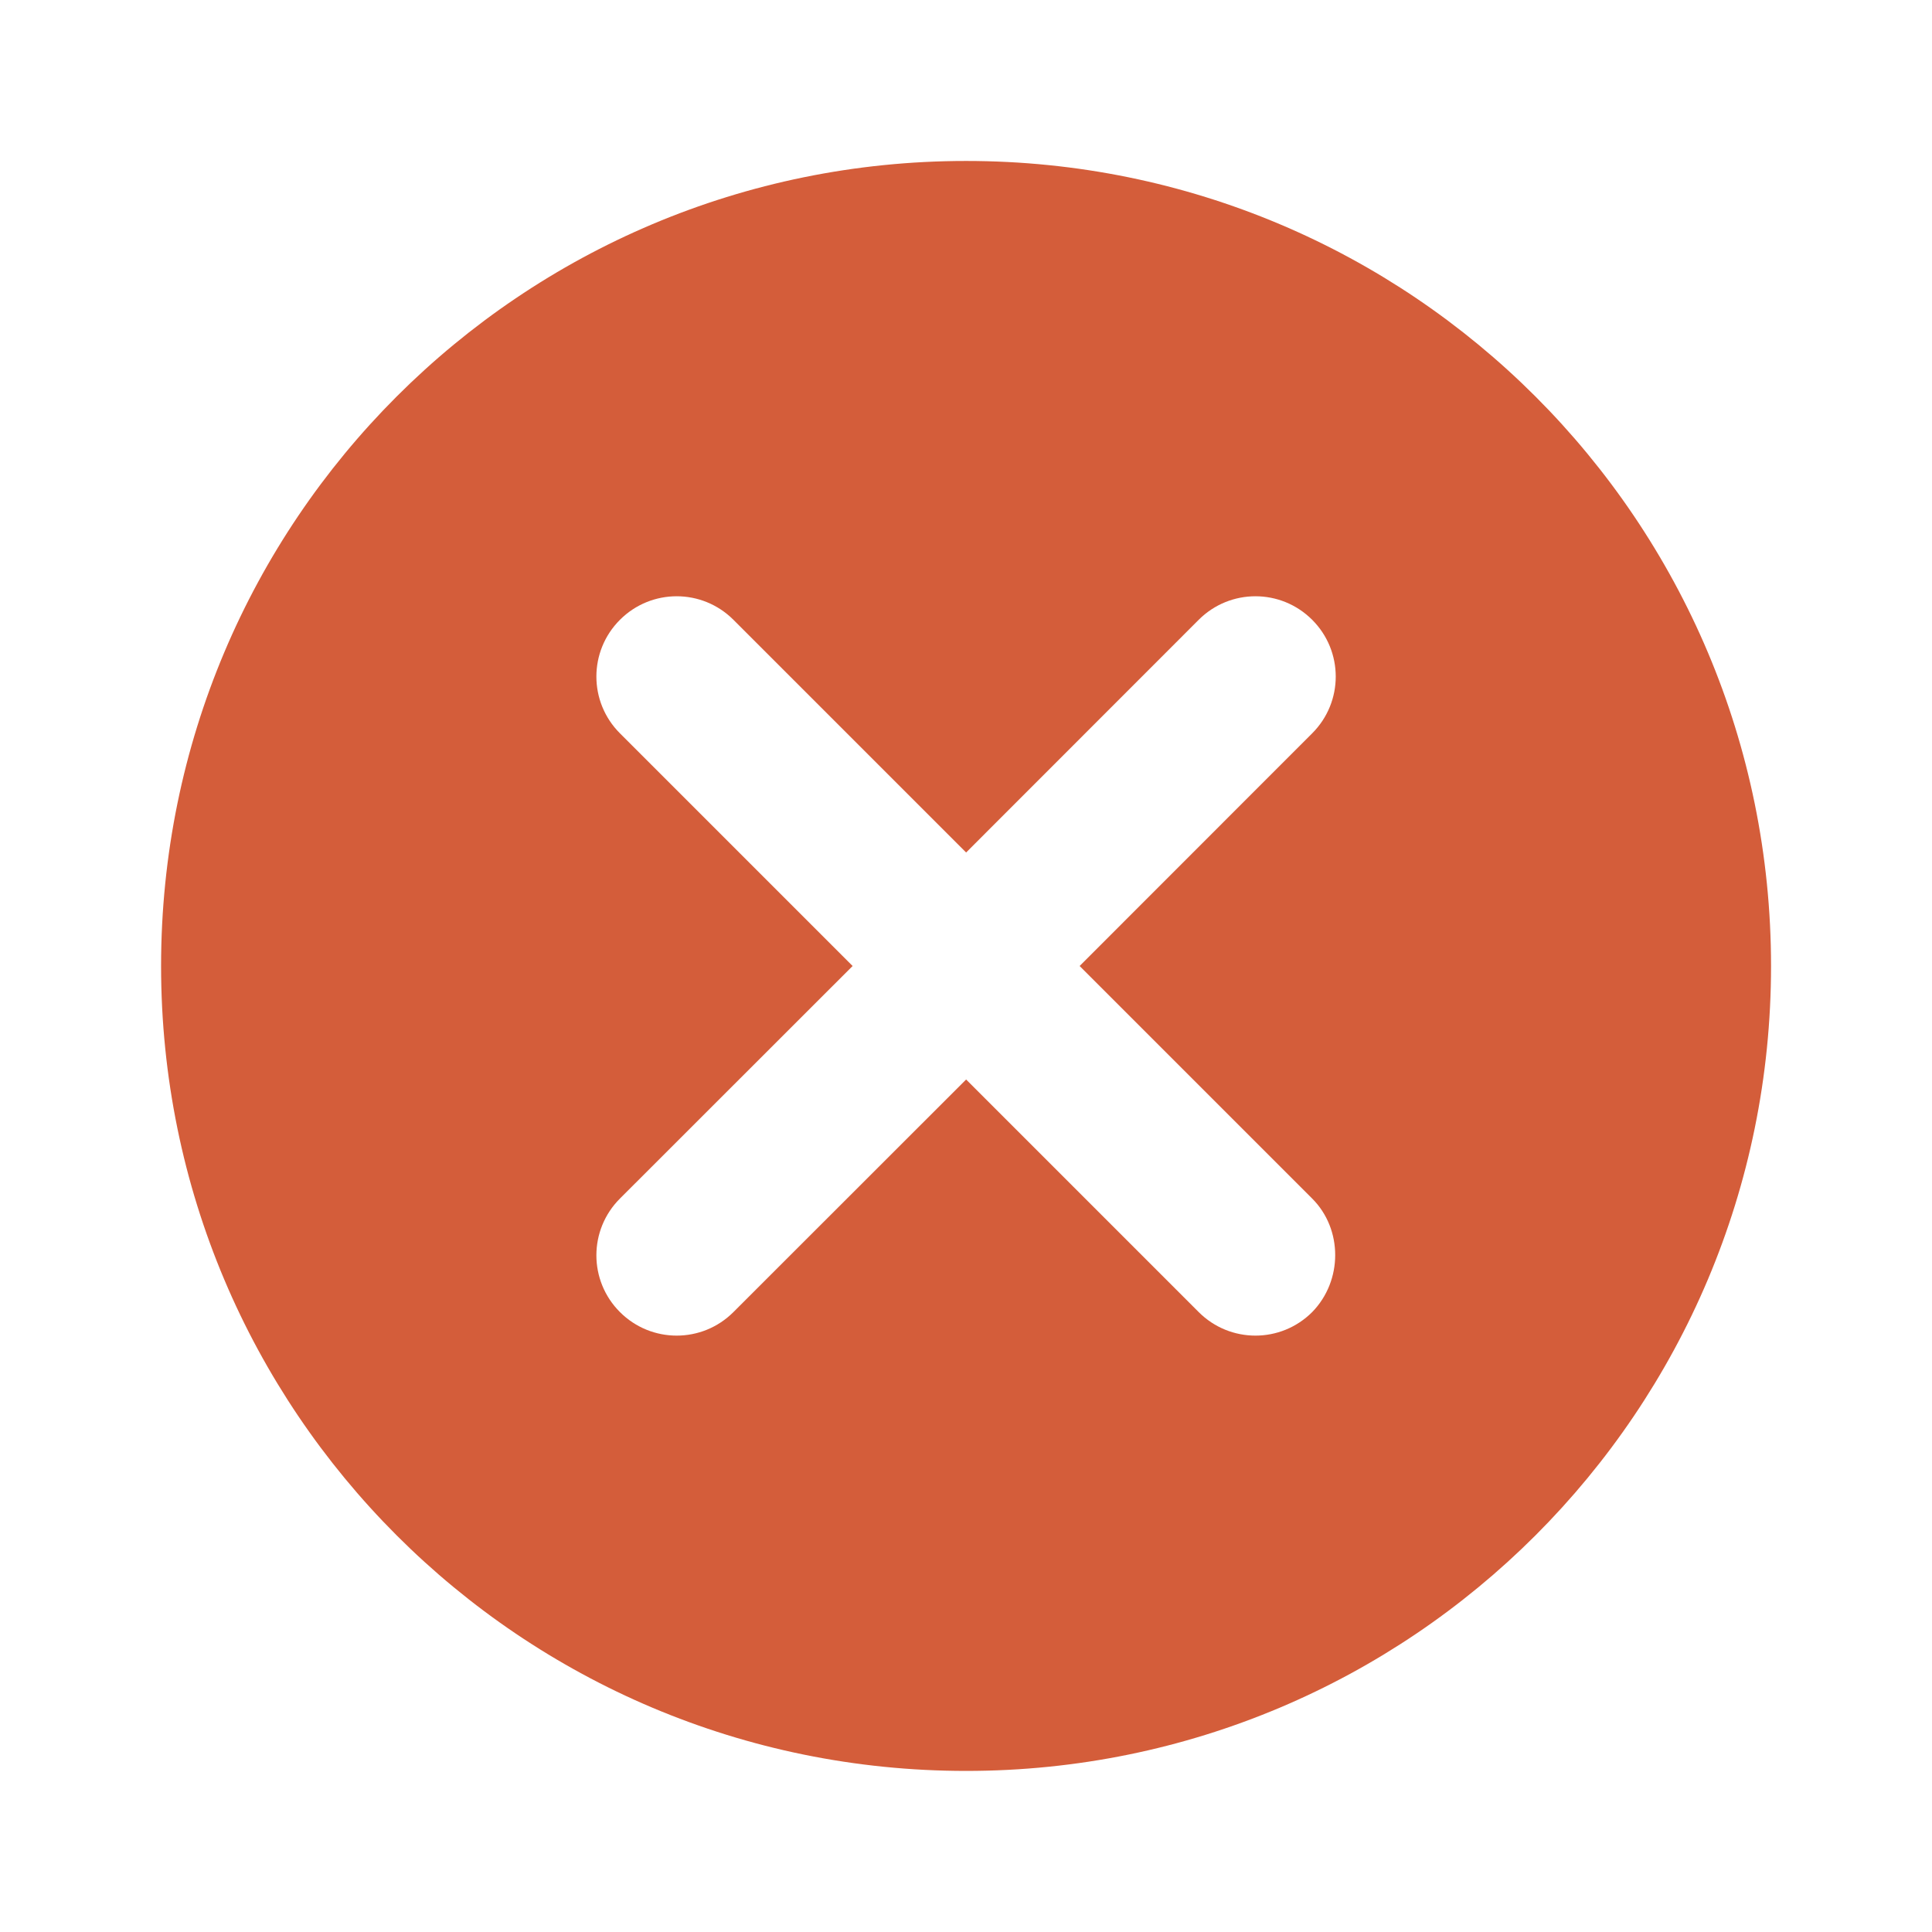 <svg width="16" height="16" viewBox="0 0 16 16" fill="none" xmlns="http://www.w3.org/2000/svg">
<g clip-path="url(#clip0_599_11679)">
<path d="M8.001 1.333C4.314 1.333 1.334 4.313 1.334 8C1.334 11.686 4.314 14.666 8.001 14.666C11.687 14.666 14.667 11.686 14.667 8C14.667 4.313 11.687 1.333 8.001 1.333ZM10.867 10.866C10.607 11.126 10.187 11.126 9.927 10.866L8.001 8.94L6.074 10.866C5.814 11.126 5.394 11.126 5.134 10.866C4.874 10.606 4.874 10.186 5.134 9.926L7.061 8L5.134 6.073C4.874 5.813 4.874 5.393 5.134 5.133C5.394 4.873 5.814 4.873 6.074 5.133L8.001 7.06L9.927 5.133C10.187 4.873 10.607 4.873 10.867 5.133C11.127 5.393 11.127 5.813 10.867 6.073L8.941 8L10.867 9.926C11.121 10.18 11.121 10.606 10.867 10.866Z" fill="#D45D3A"/>
</g>
<defs>
<clipPath id="clip0_599_11679">
<rect width="16" height="16" fill="white"/>
</clipPath>
</defs>
</svg>
